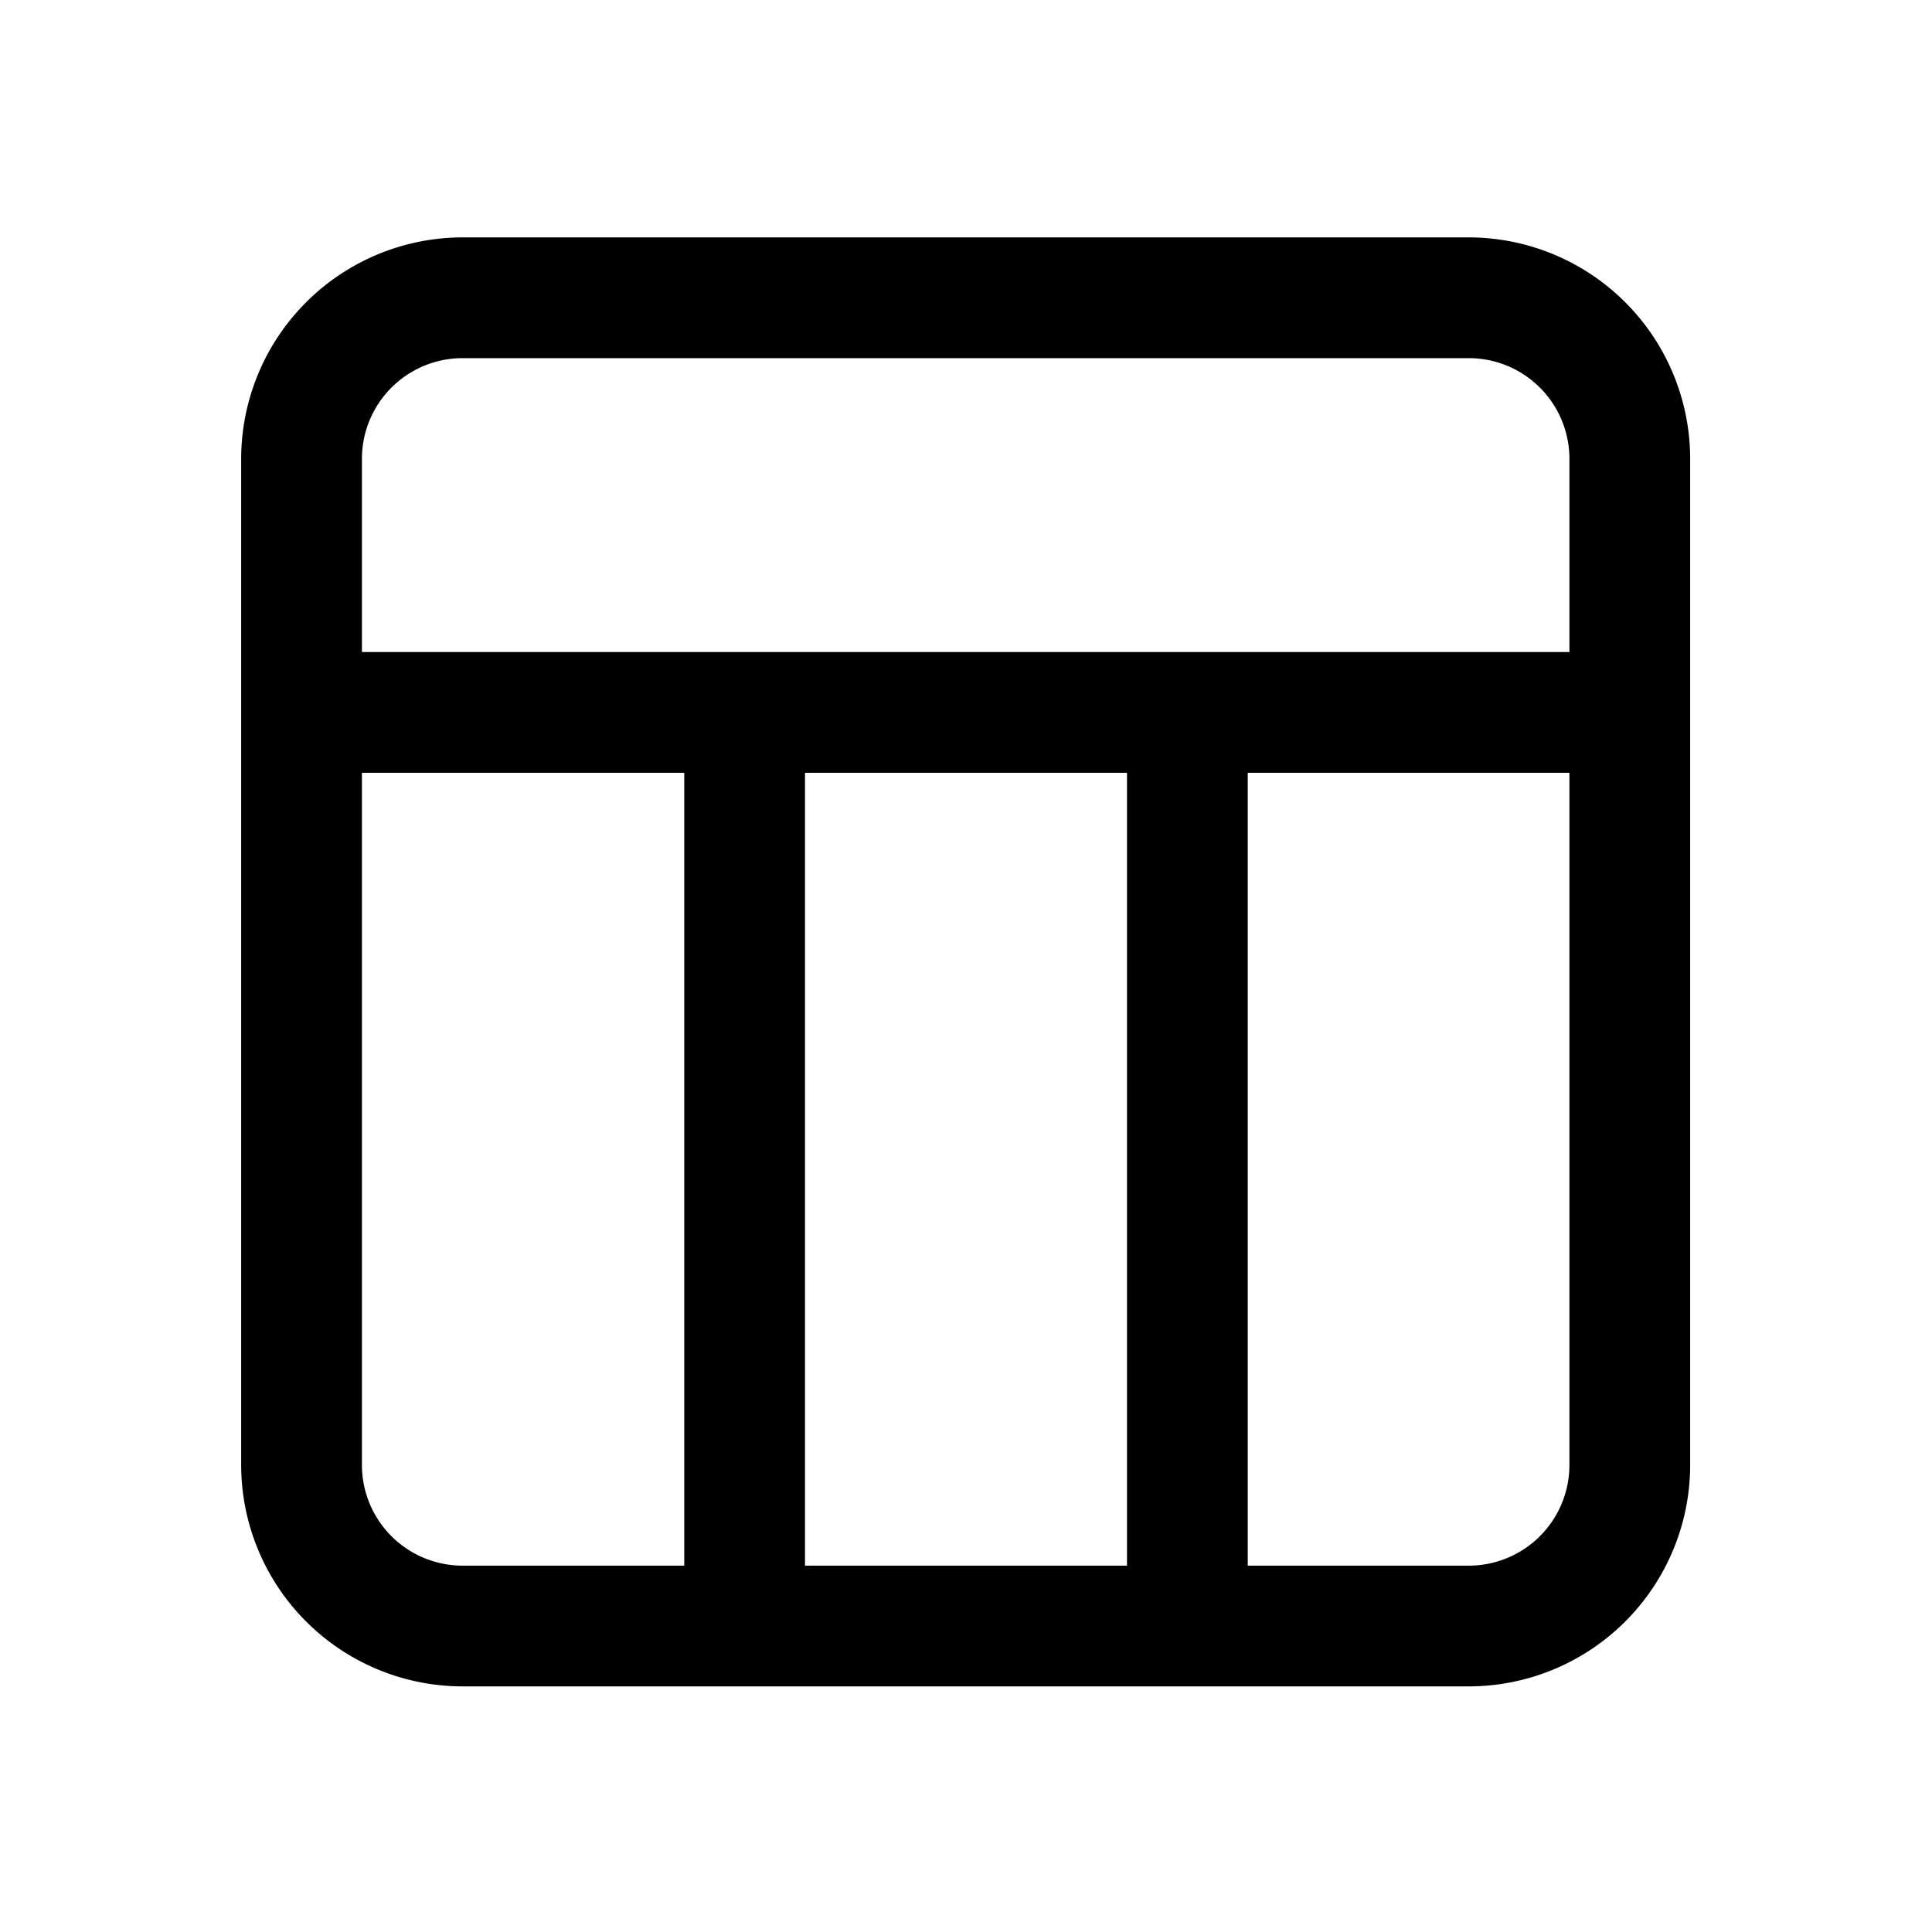 <svg id="icons" xmlns="http://www.w3.org/2000/svg" viewBox="0 0 24 24"><title>09-05-grid-3-m</title><rect id="canvas" width="24" height="24" style="fill:none"/><path d="M18.246,2.949h-12.5a2.753,2.753,0,0,0-2.75,2.75V18.199a2.753,2.753,0,0,0,2.75,2.75h12.5a2.753,2.753,0,0,0,2.75-2.75V5.699A2.753,2.753,0,0,0,18.246,2.949Zm-12.5,1.5h12.5a1.251,1.251,0,0,1,1.25,1.25V8.1h-15V5.699A1.251,1.251,0,0,1,5.746,4.449ZM14,9.6v9.849H10V9.6ZM4.496,18.199V9.6H8.5v9.849H5.746A1.251,1.251,0,0,1,4.496,18.199Zm13.75,1.25H15.5V9.6h3.996v8.599A1.251,1.251,0,0,1,18.246,19.449Z"/></svg>